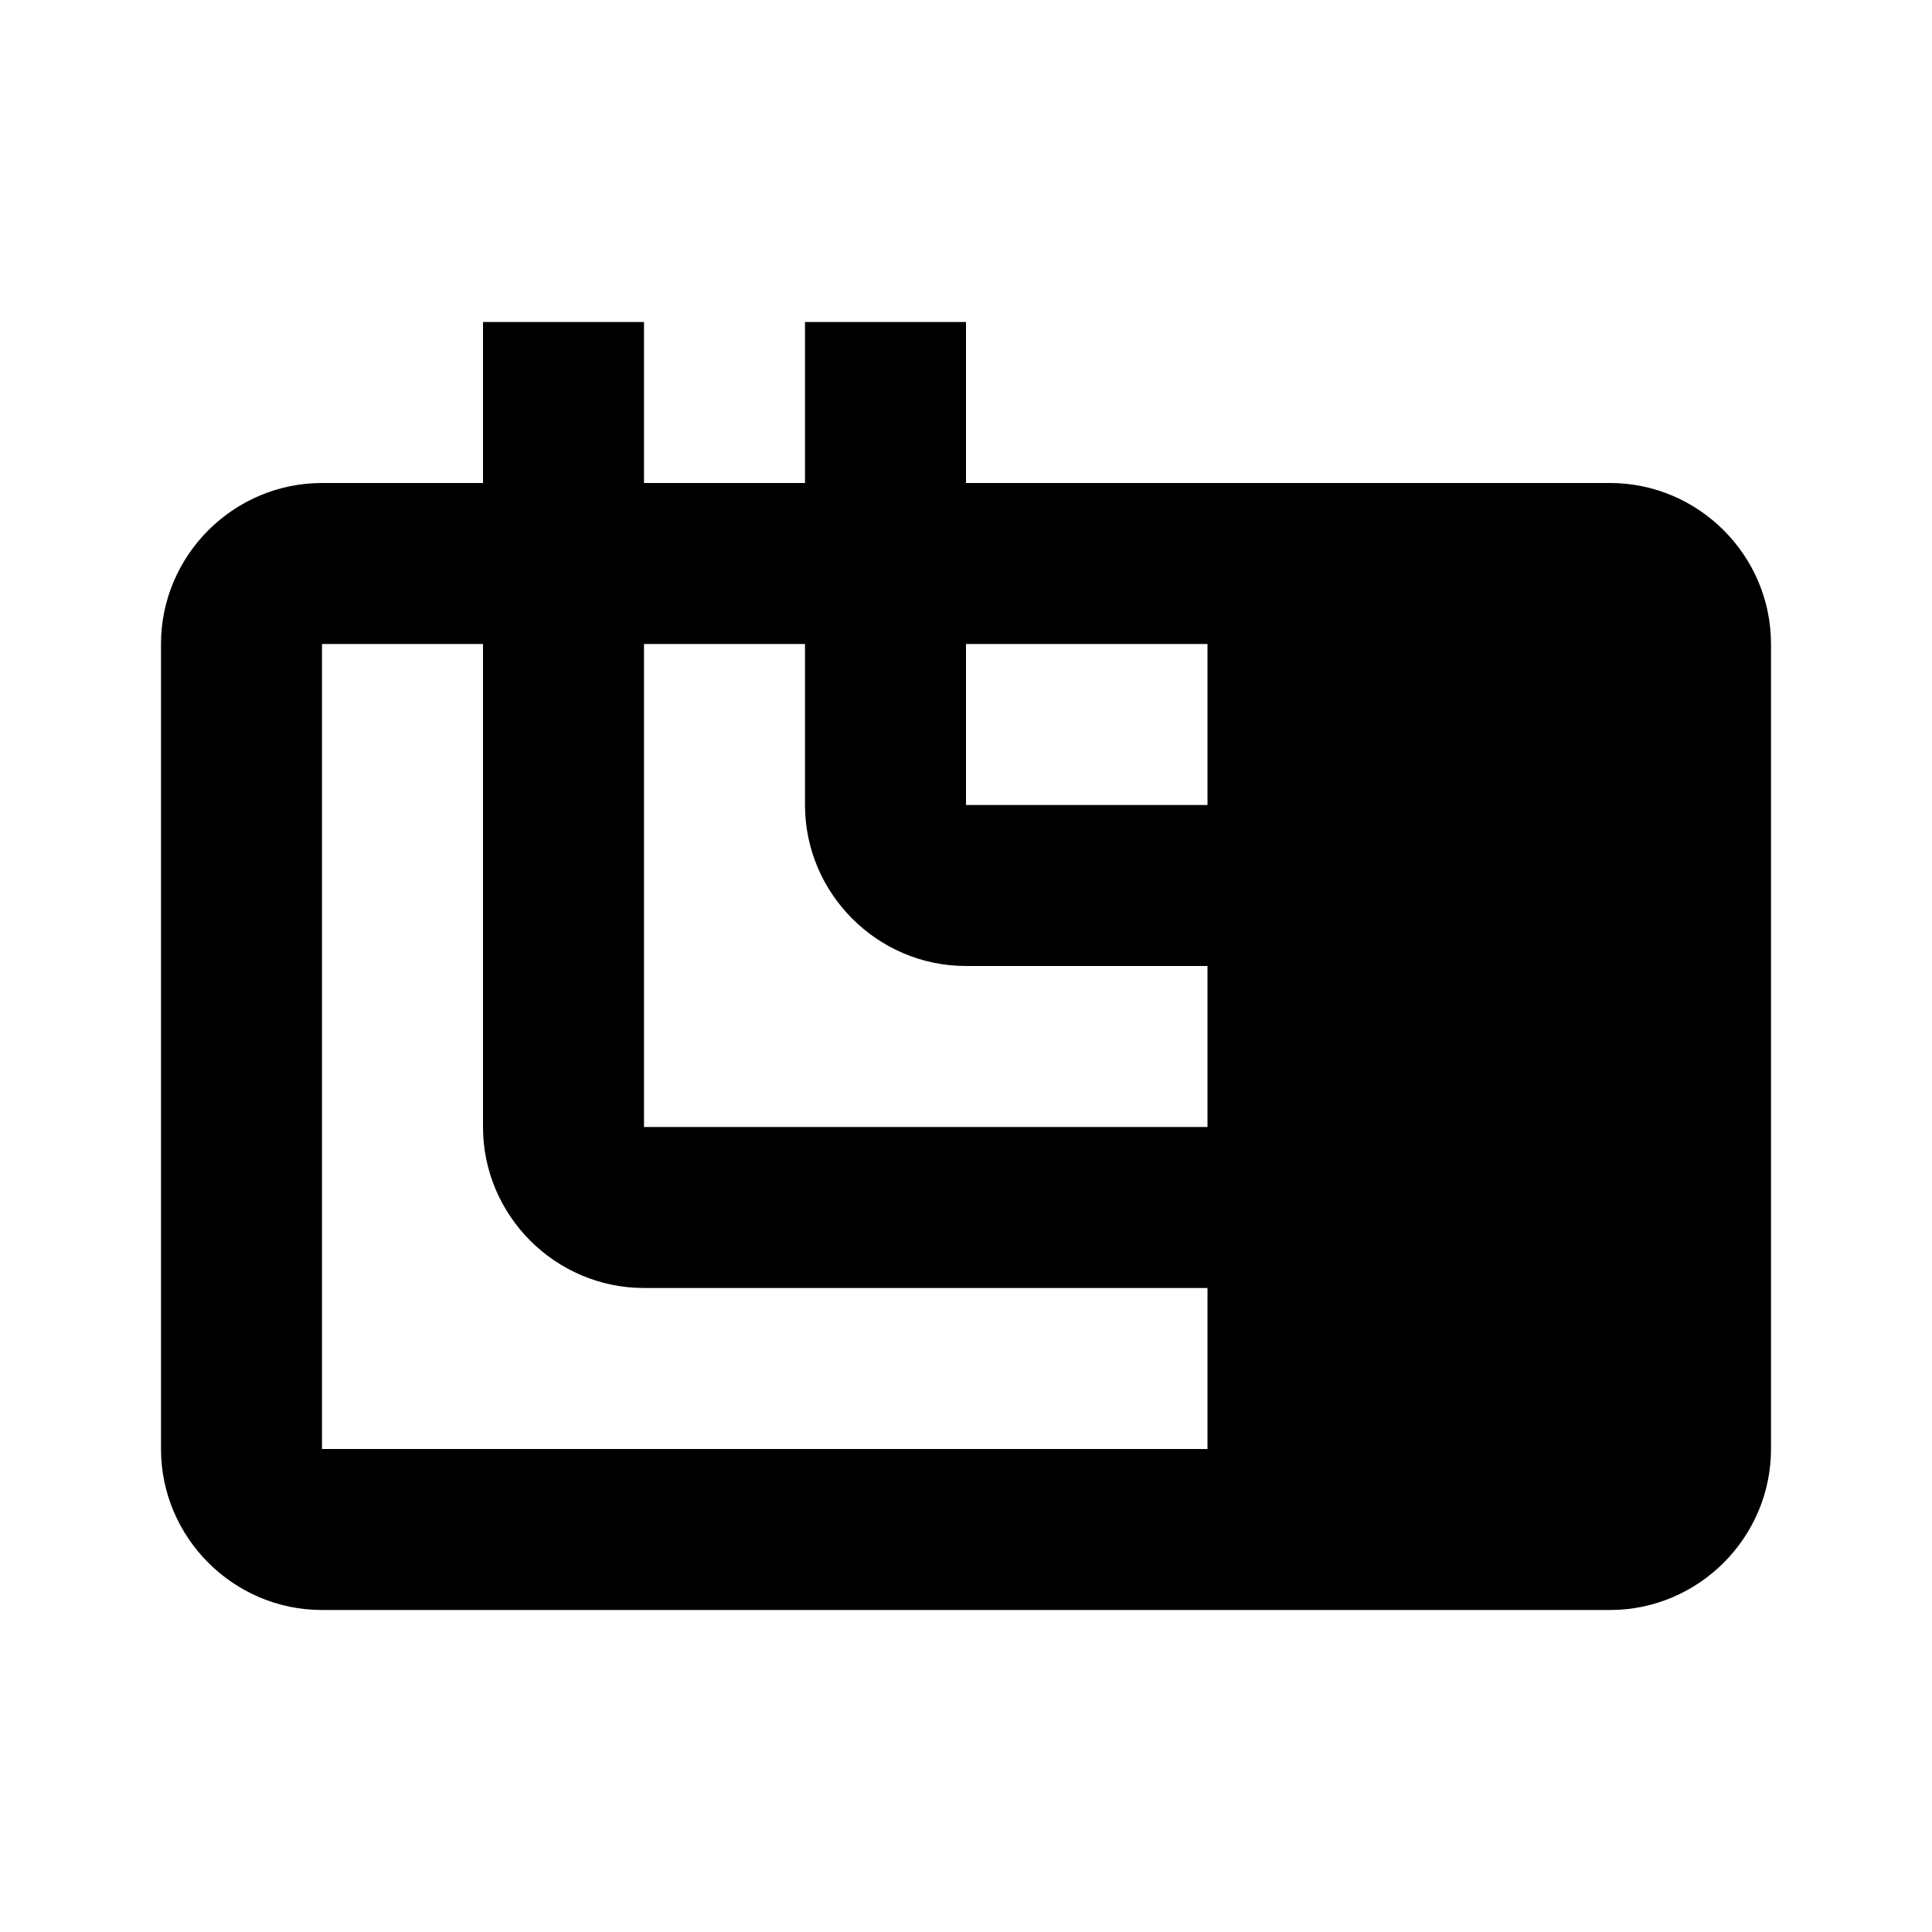 <svg xmlns="http://www.w3.org/2000/svg" id="sensor_cartridge" width="24" height="24"><path d="M20 6h-8V4h-2v2H8V4H6v2H4c-1.1 0-2 .9-2 2v10c0 1.1.9 2 2 2h16c1.1 0 2-.9 2-2V8c0-1.1-.9-2-2-2Zm-5 2v2h-3V8h3Zm-5 0v2c0 1.1.9 2 2 2h3v2H8V8h2ZM4 18V8h2v6c0 1.1.9 2 2 2h7v2H4Z"/></svg>